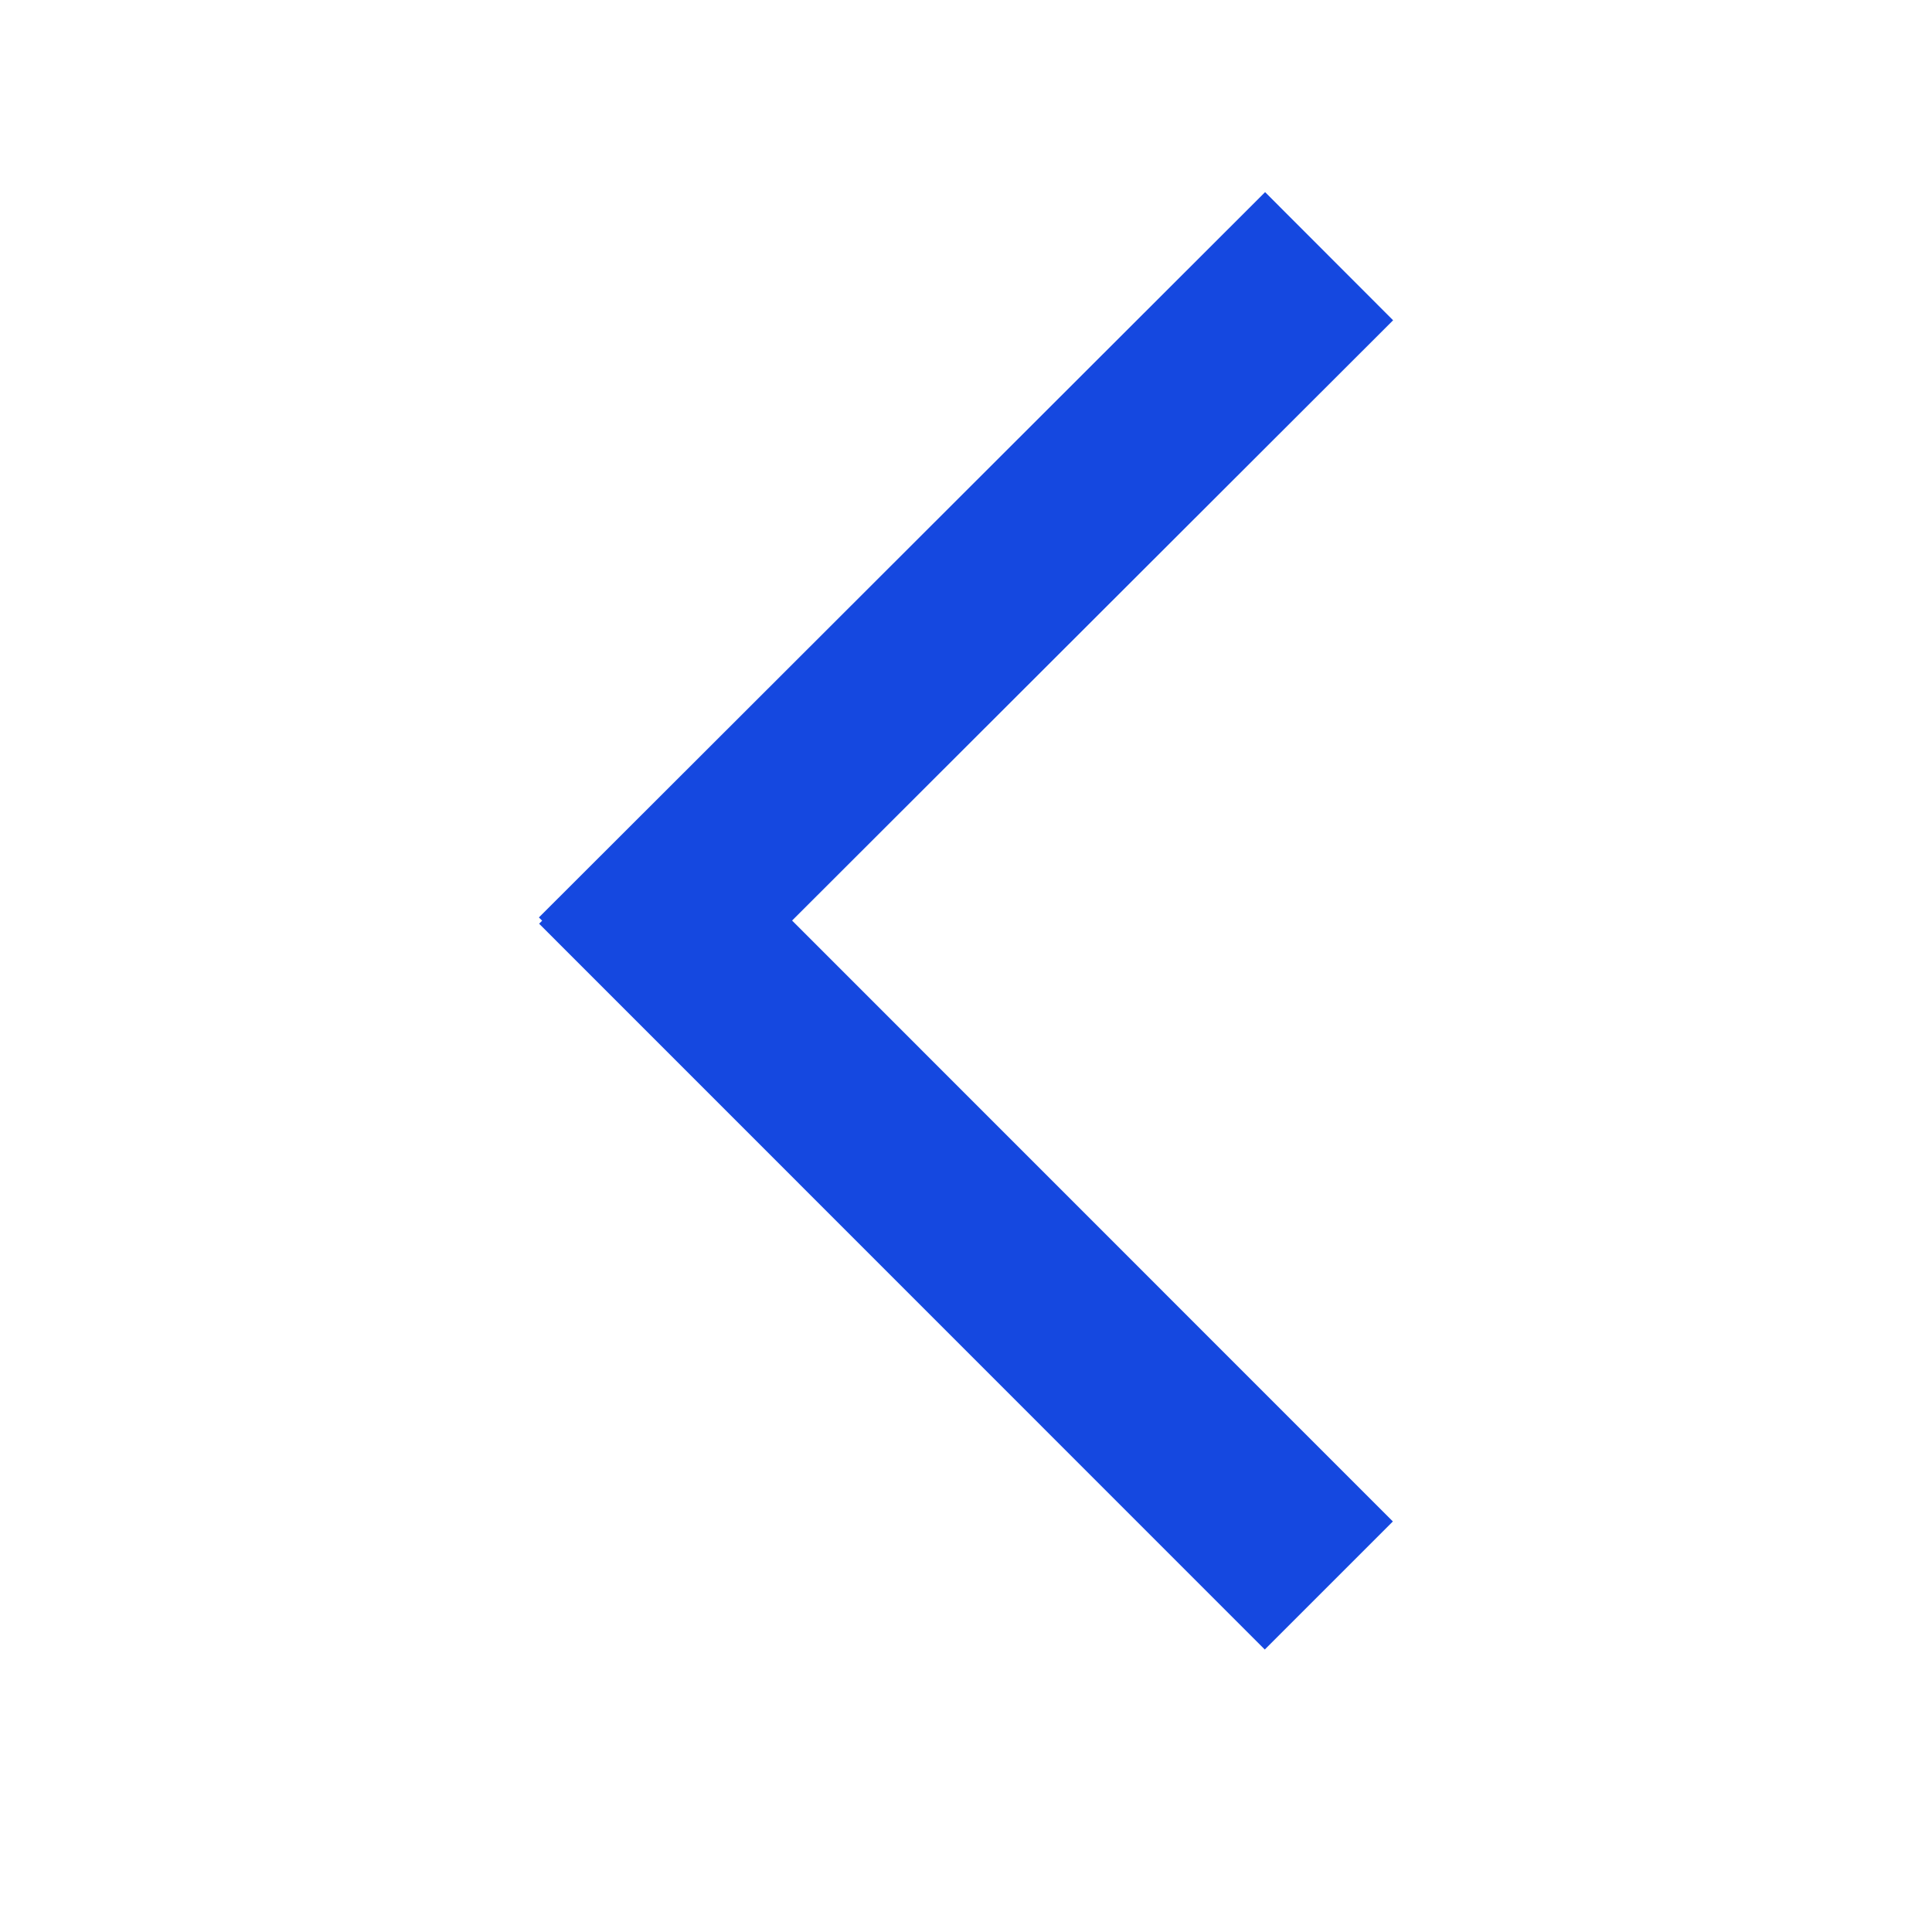 <svg id="left" xmlns="http://www.w3.org/2000/svg" width="128" height="128" viewBox="0 0 128 128">
  <defs>
    <style>
      .cls-1 {
        fill: none;
        stroke: #1548e0;
        stroke-width: 8px;
        fill-rule: evenodd;
      }
    </style>
  </defs>
  <path id="left_1" class="cls-1" d="M44.188,63.616l-2.827-2.83,42.452-42.4,2.827,2.83Z"/>
  <path id="left_2" class="cls-1" d="M41.376,61.2l2.829-2.828L86.624,100.8l-2.829,2.828Z"/>
</svg>
